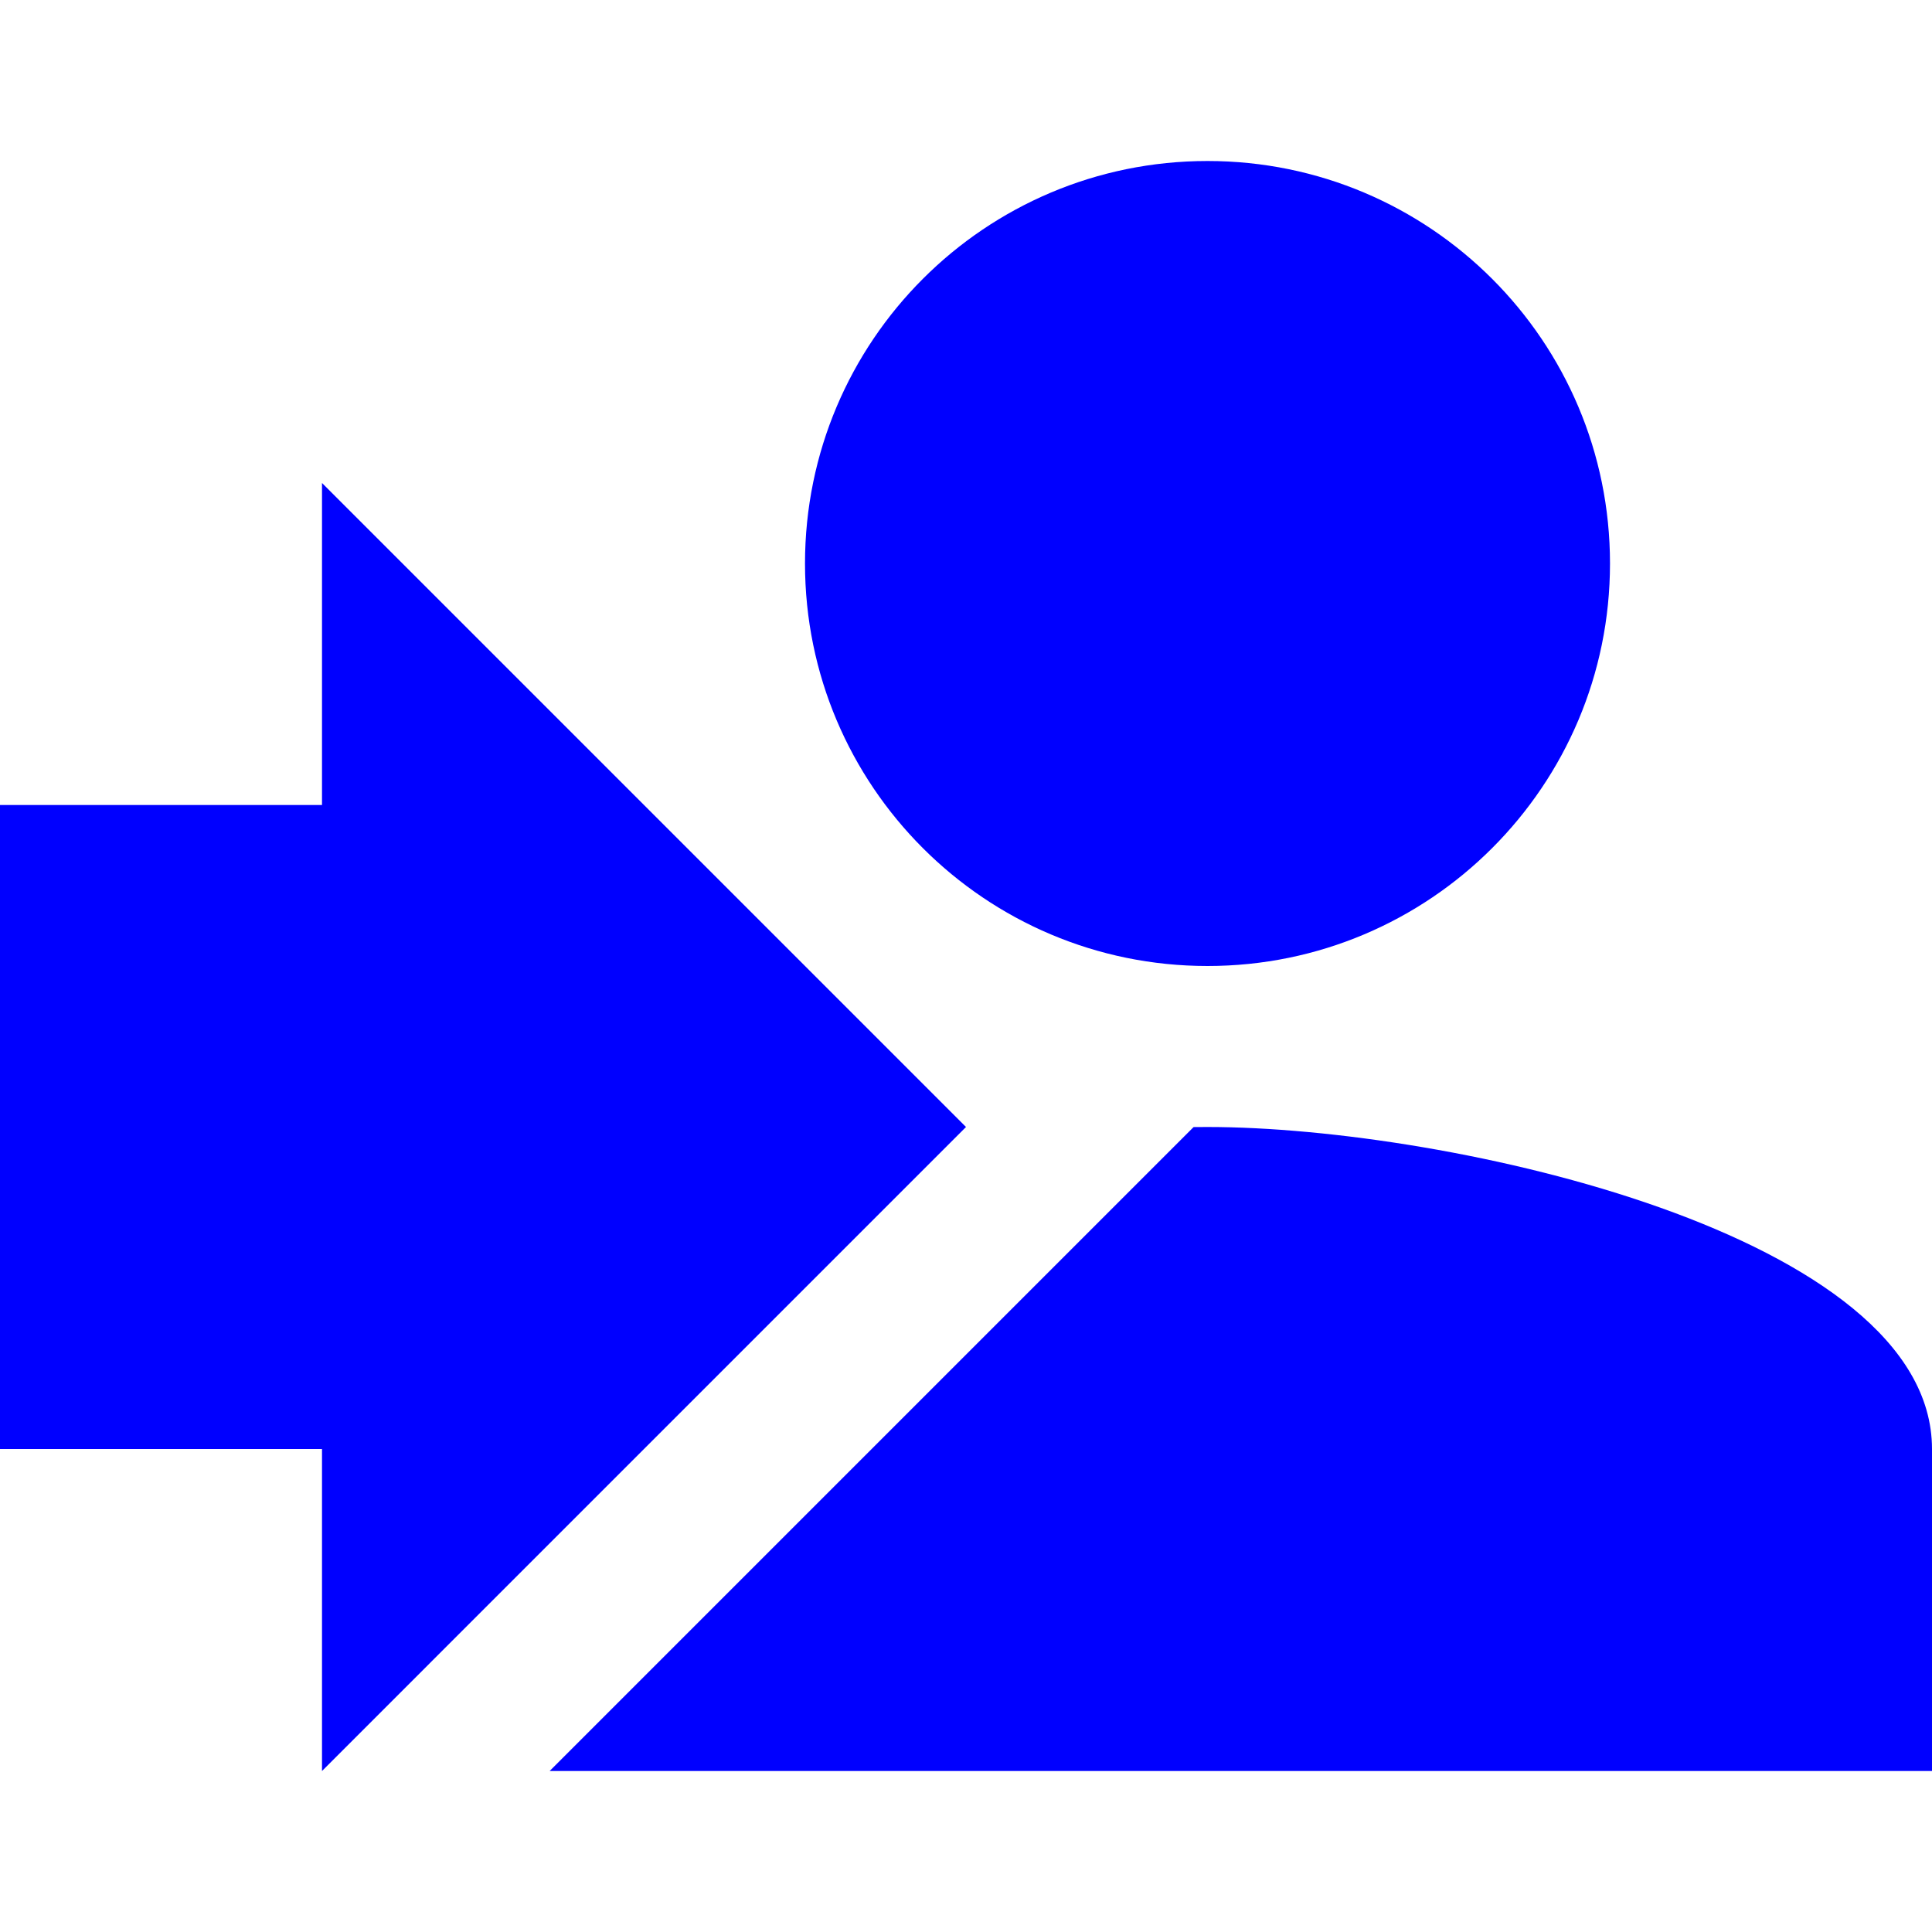 <svg width="24" height="24" viewBox="0 0 24 24" fill="none" xmlns="http://www.w3.org/2000/svg">
<path d="M15 2C17.762 2 20 4.237 20 7C20 9.762 17.762 12 15 12C12.238 12 10 9.762 10 7C10 4.237 12.238 2 15 2Z" fill="#0000FF"/>
<path d="M12 14L4 6V10H0V18H4V22L12 14Z" fill="#0000FF"/>
<path d="M14.827 14.001C14.886 14.001 14.943 14 15 14C18.004 14 24 15.34 24 18V22H6.828L14.827 14.001Z" fill="#0000FF"/>
</svg>
